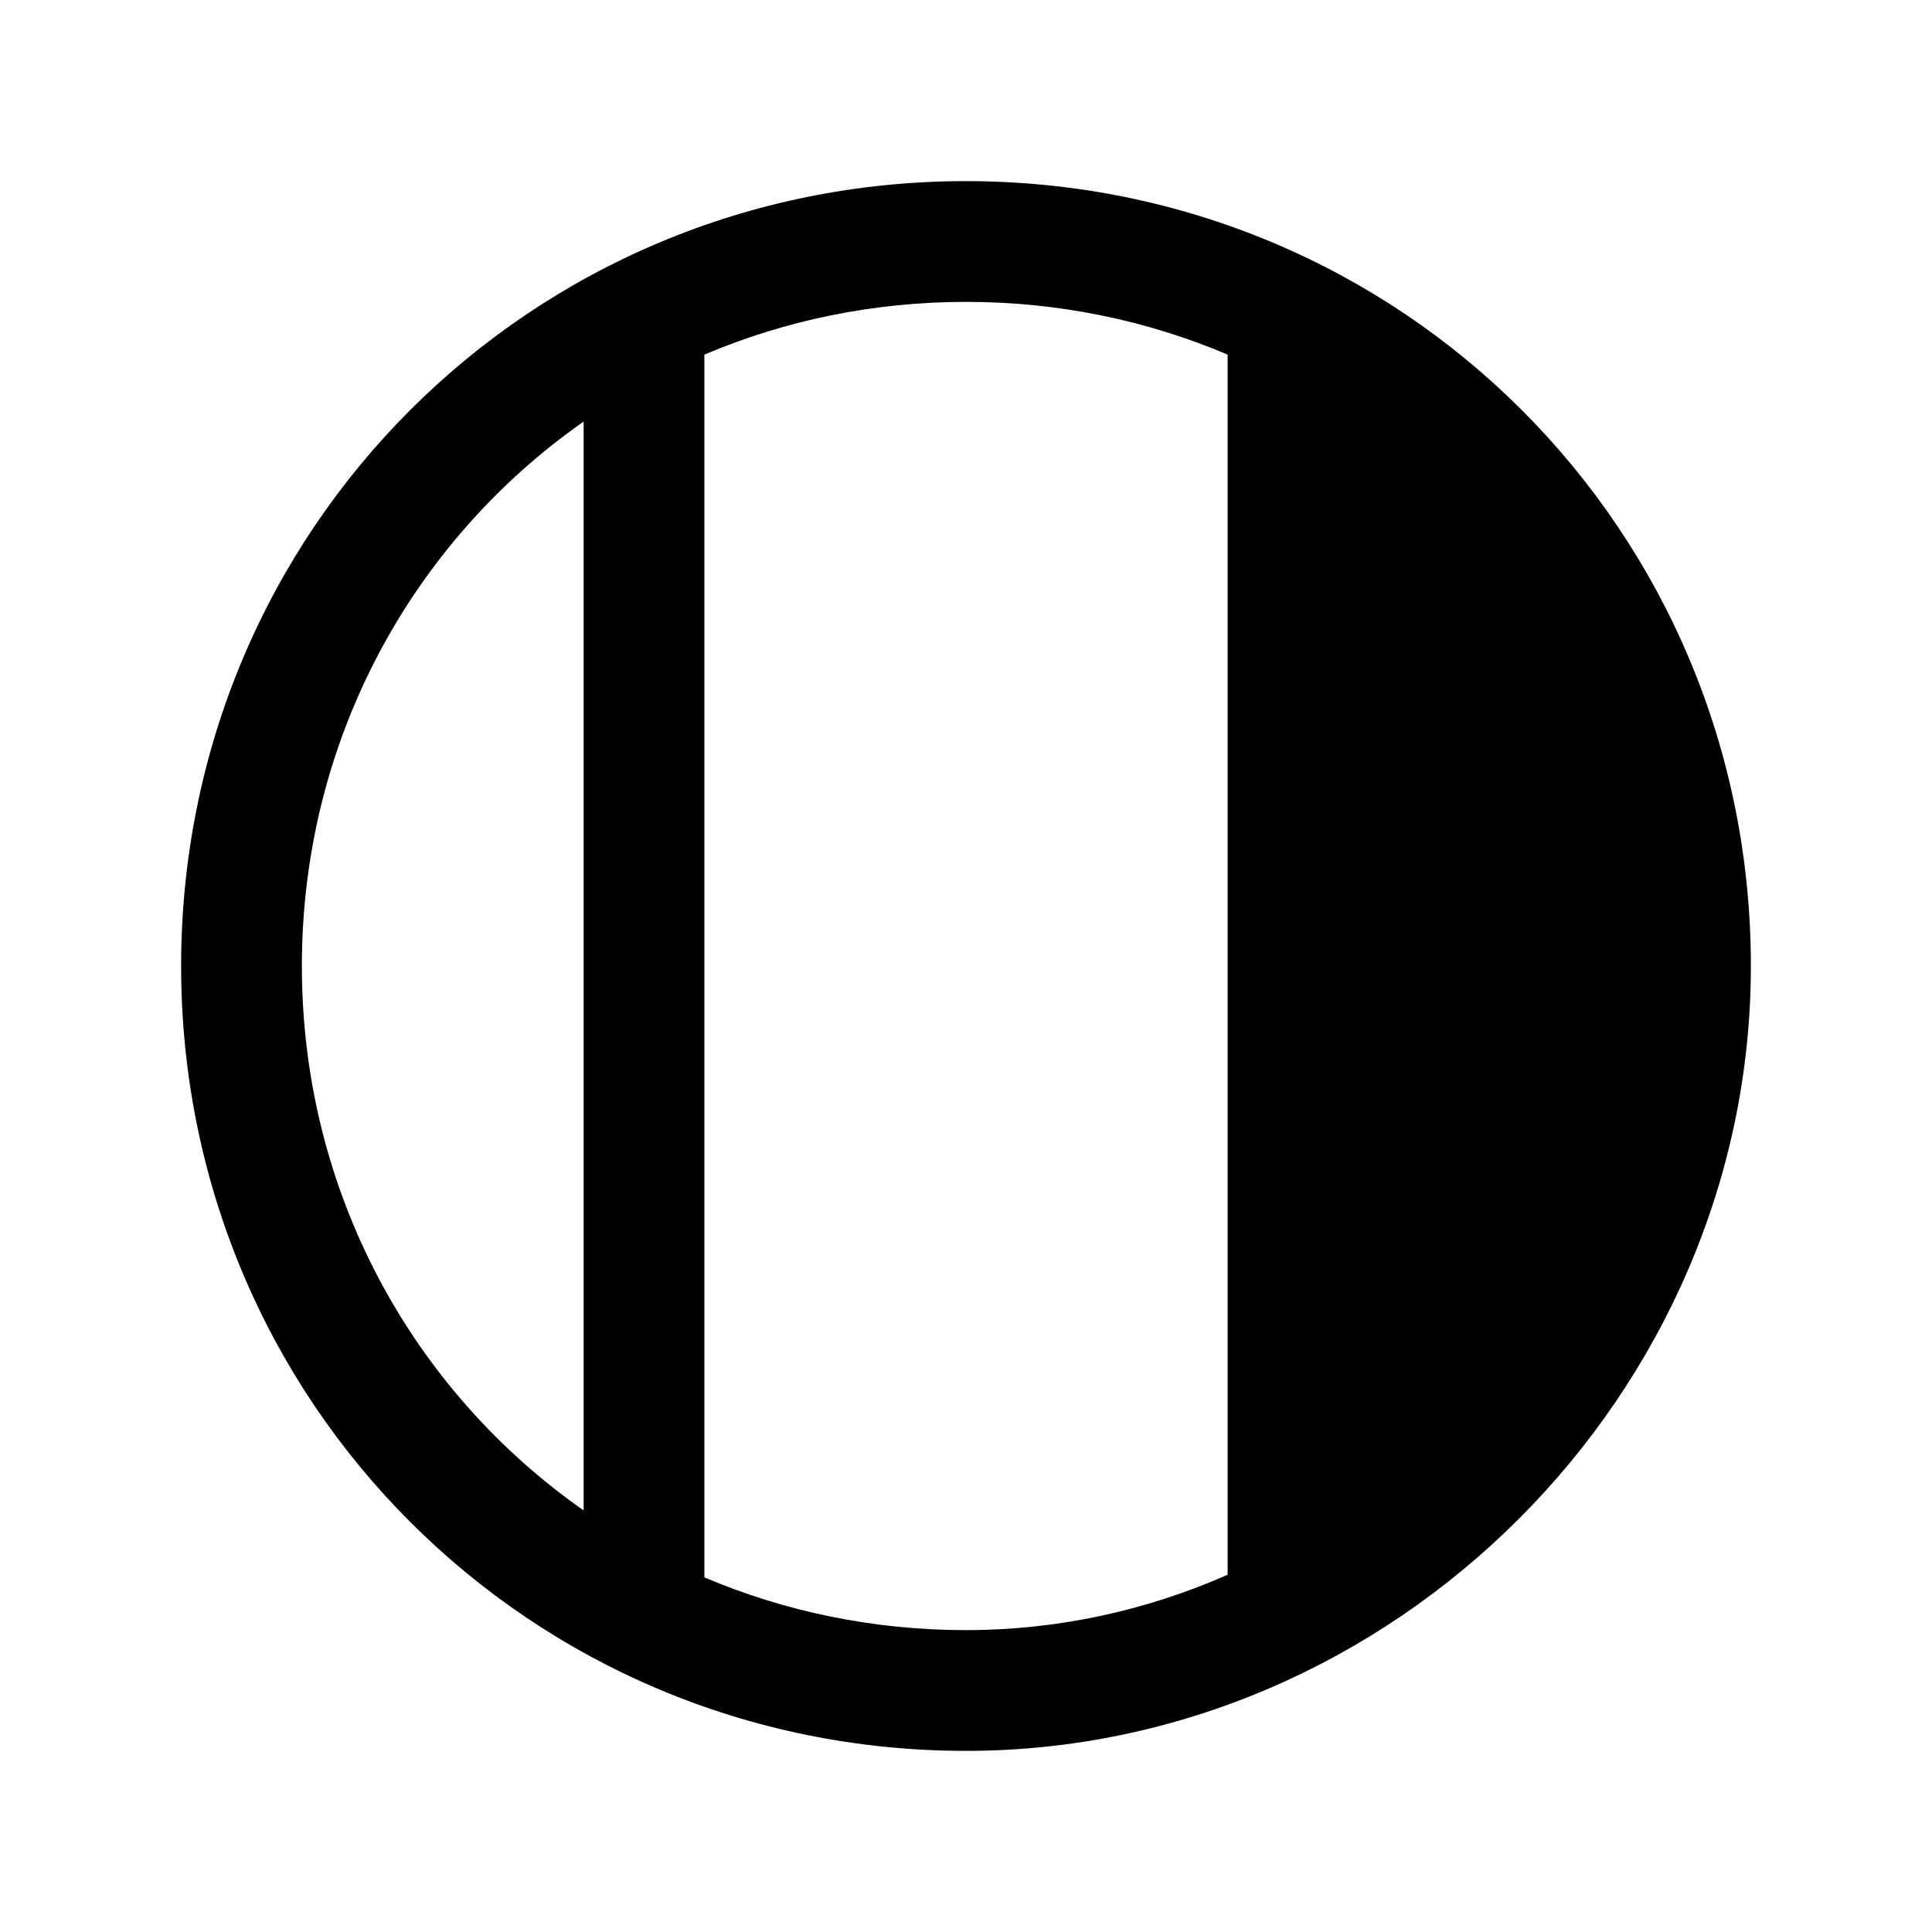 <svg xmlns="http://www.w3.org/2000/svg" viewBox="0 0 24 24" fill="currentColor">
  <path d="M7.25 5.237C5.127 6.723 3.75 9.188 3.75 12c0 2.812 1.377 5.277 3.5 6.763V5.237Zm1.5-.831V19.595c.995.422 2.093.655 3.25.655 1.147 0 2.248-.246 3.25-.688V4.405C14.255 3.983 13.157 3.75 12 3.75s-2.255.233-3.25.655ZM20.25 12c0 2.731-1.396 5.195-3.5 6.705V5.237C18.873 6.723 20.25 9.188 20.25 12Zm-18 0c0-5.414 4.336-9.75 9.75-9.75 5.414 0 9.75 4.336 9.75 9.75 0 5.314-4.436 9.75-9.75 9.75-5.414 0-9.75-4.336-9.75-9.75Z"/>
</svg>
